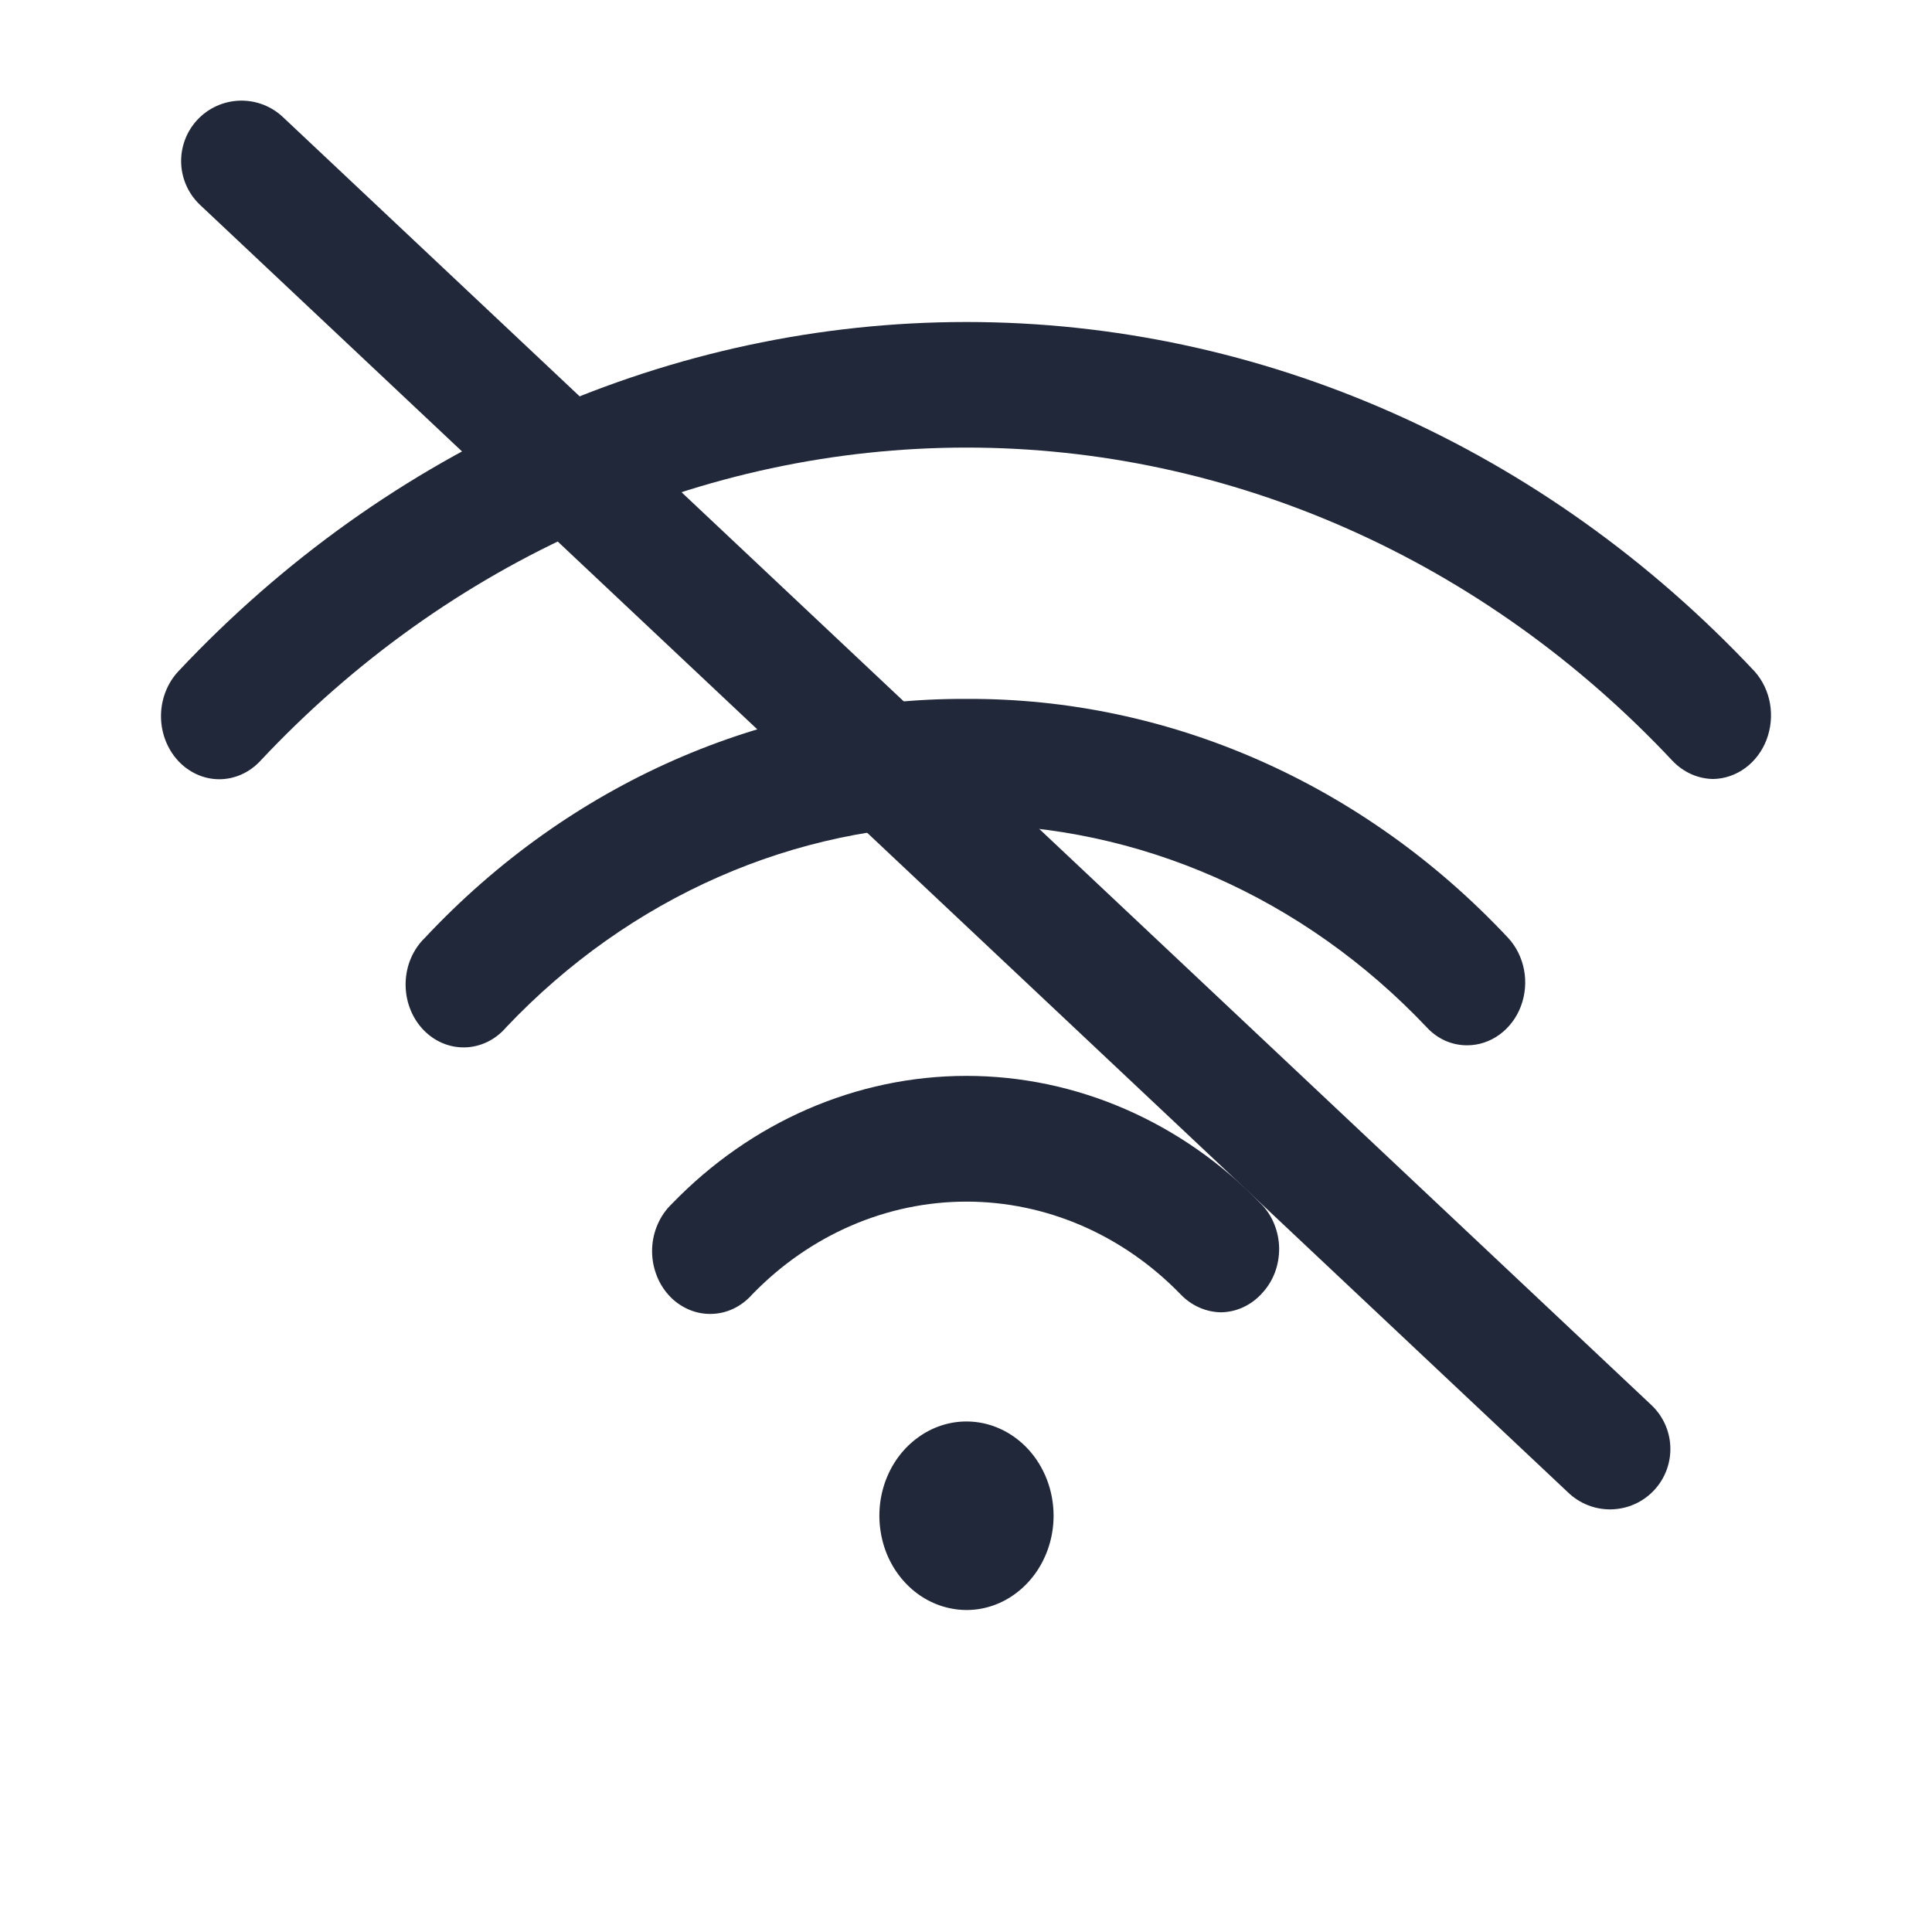 <svg xmlns="http://www.w3.org/2000/svg" width="24" height="24" viewBox="0 0 24 24" fill="none">
  <path d="M15.666 14.956C15.735 15.026 15.791 15.111 15.829 15.205C15.867 15.299 15.888 15.4 15.89 15.503C15.891 15.606 15.874 15.708 15.839 15.803C15.804 15.898 15.751 15.985 15.684 16.058C15.618 16.134 15.538 16.194 15.45 16.236C15.362 16.278 15.267 16.3 15.17 16.302C14.982 16.3 14.801 16.22 14.665 16.078C13.948 15.339 12.996 14.927 12.006 14.927C11.016 14.927 10.063 15.339 9.346 16.078C9.279 16.154 9.198 16.216 9.109 16.258C9.019 16.3 8.923 16.322 8.826 16.322C8.728 16.323 8.631 16.302 8.542 16.261C8.452 16.22 8.37 16.16 8.303 16.084C8.235 16.008 8.182 15.918 8.148 15.819C8.113 15.72 8.097 15.615 8.101 15.51C8.105 15.404 8.129 15.301 8.171 15.206C8.213 15.111 8.272 15.025 8.345 14.956C9.33 13.935 10.642 13.365 12.006 13.365C13.37 13.365 14.681 13.935 15.666 14.956ZM12.006 8.682C9.49 8.67 7.071 9.736 5.28 11.648C5.207 11.718 5.148 11.804 5.106 11.9C5.065 11.995 5.042 12.099 5.039 12.205C5.036 12.31 5.052 12.416 5.088 12.514C5.123 12.613 5.177 12.702 5.245 12.778C5.314 12.853 5.395 12.913 5.486 12.953C5.576 12.993 5.673 13.013 5.771 13.011C5.868 13.01 5.965 12.986 6.054 12.943C6.143 12.9 6.223 12.838 6.289 12.76C7.819 11.146 9.87 10.243 12.006 10.243C14.142 10.243 16.193 11.146 17.722 12.76C17.788 12.832 17.867 12.889 17.953 12.928C18.04 12.966 18.133 12.986 18.227 12.985C18.37 12.985 18.51 12.938 18.628 12.852C18.747 12.765 18.839 12.643 18.893 12.5C18.947 12.356 18.961 12.199 18.932 12.047C18.903 11.896 18.834 11.757 18.732 11.648C16.94 9.736 14.522 8.67 12.006 8.682ZM21.797 8.341C19.186 5.559 15.669 4 12.006 4C8.342 4 4.825 5.559 2.214 8.341C2.078 8.487 2.001 8.686 2 8.893C1.999 9.101 2.075 9.3 2.21 9.448C2.345 9.595 2.529 9.679 2.72 9.68C2.912 9.681 3.097 9.599 3.233 9.453C5.571 6.959 8.723 5.56 12.006 5.56C15.289 5.56 18.44 6.959 20.778 9.453C20.914 9.595 21.095 9.675 21.283 9.677C21.425 9.674 21.563 9.627 21.681 9.54C21.798 9.454 21.89 9.332 21.944 9.191C21.998 9.049 22.014 8.893 21.988 8.742C21.962 8.591 21.895 8.451 21.797 8.341ZM12.006 17.658C11.792 17.658 11.582 17.727 11.405 17.856C11.227 17.984 11.088 18.167 11.006 18.381C10.924 18.595 10.903 18.831 10.945 19.058C10.986 19.285 11.089 19.493 11.241 19.657C11.392 19.821 11.585 19.932 11.795 19.977C12.005 20.023 12.222 20 12.42 19.911C12.617 19.822 12.786 19.672 12.905 19.48C13.024 19.287 13.088 19.061 13.088 18.829C13.088 18.519 12.974 18.221 12.771 18.001C12.568 17.782 12.293 17.658 12.006 17.658Z" fill="#212839"/>
  <path d="M3 2L20 18" stroke="#212839" stroke-width="1.5" stroke-linecap="round"/>
</svg>